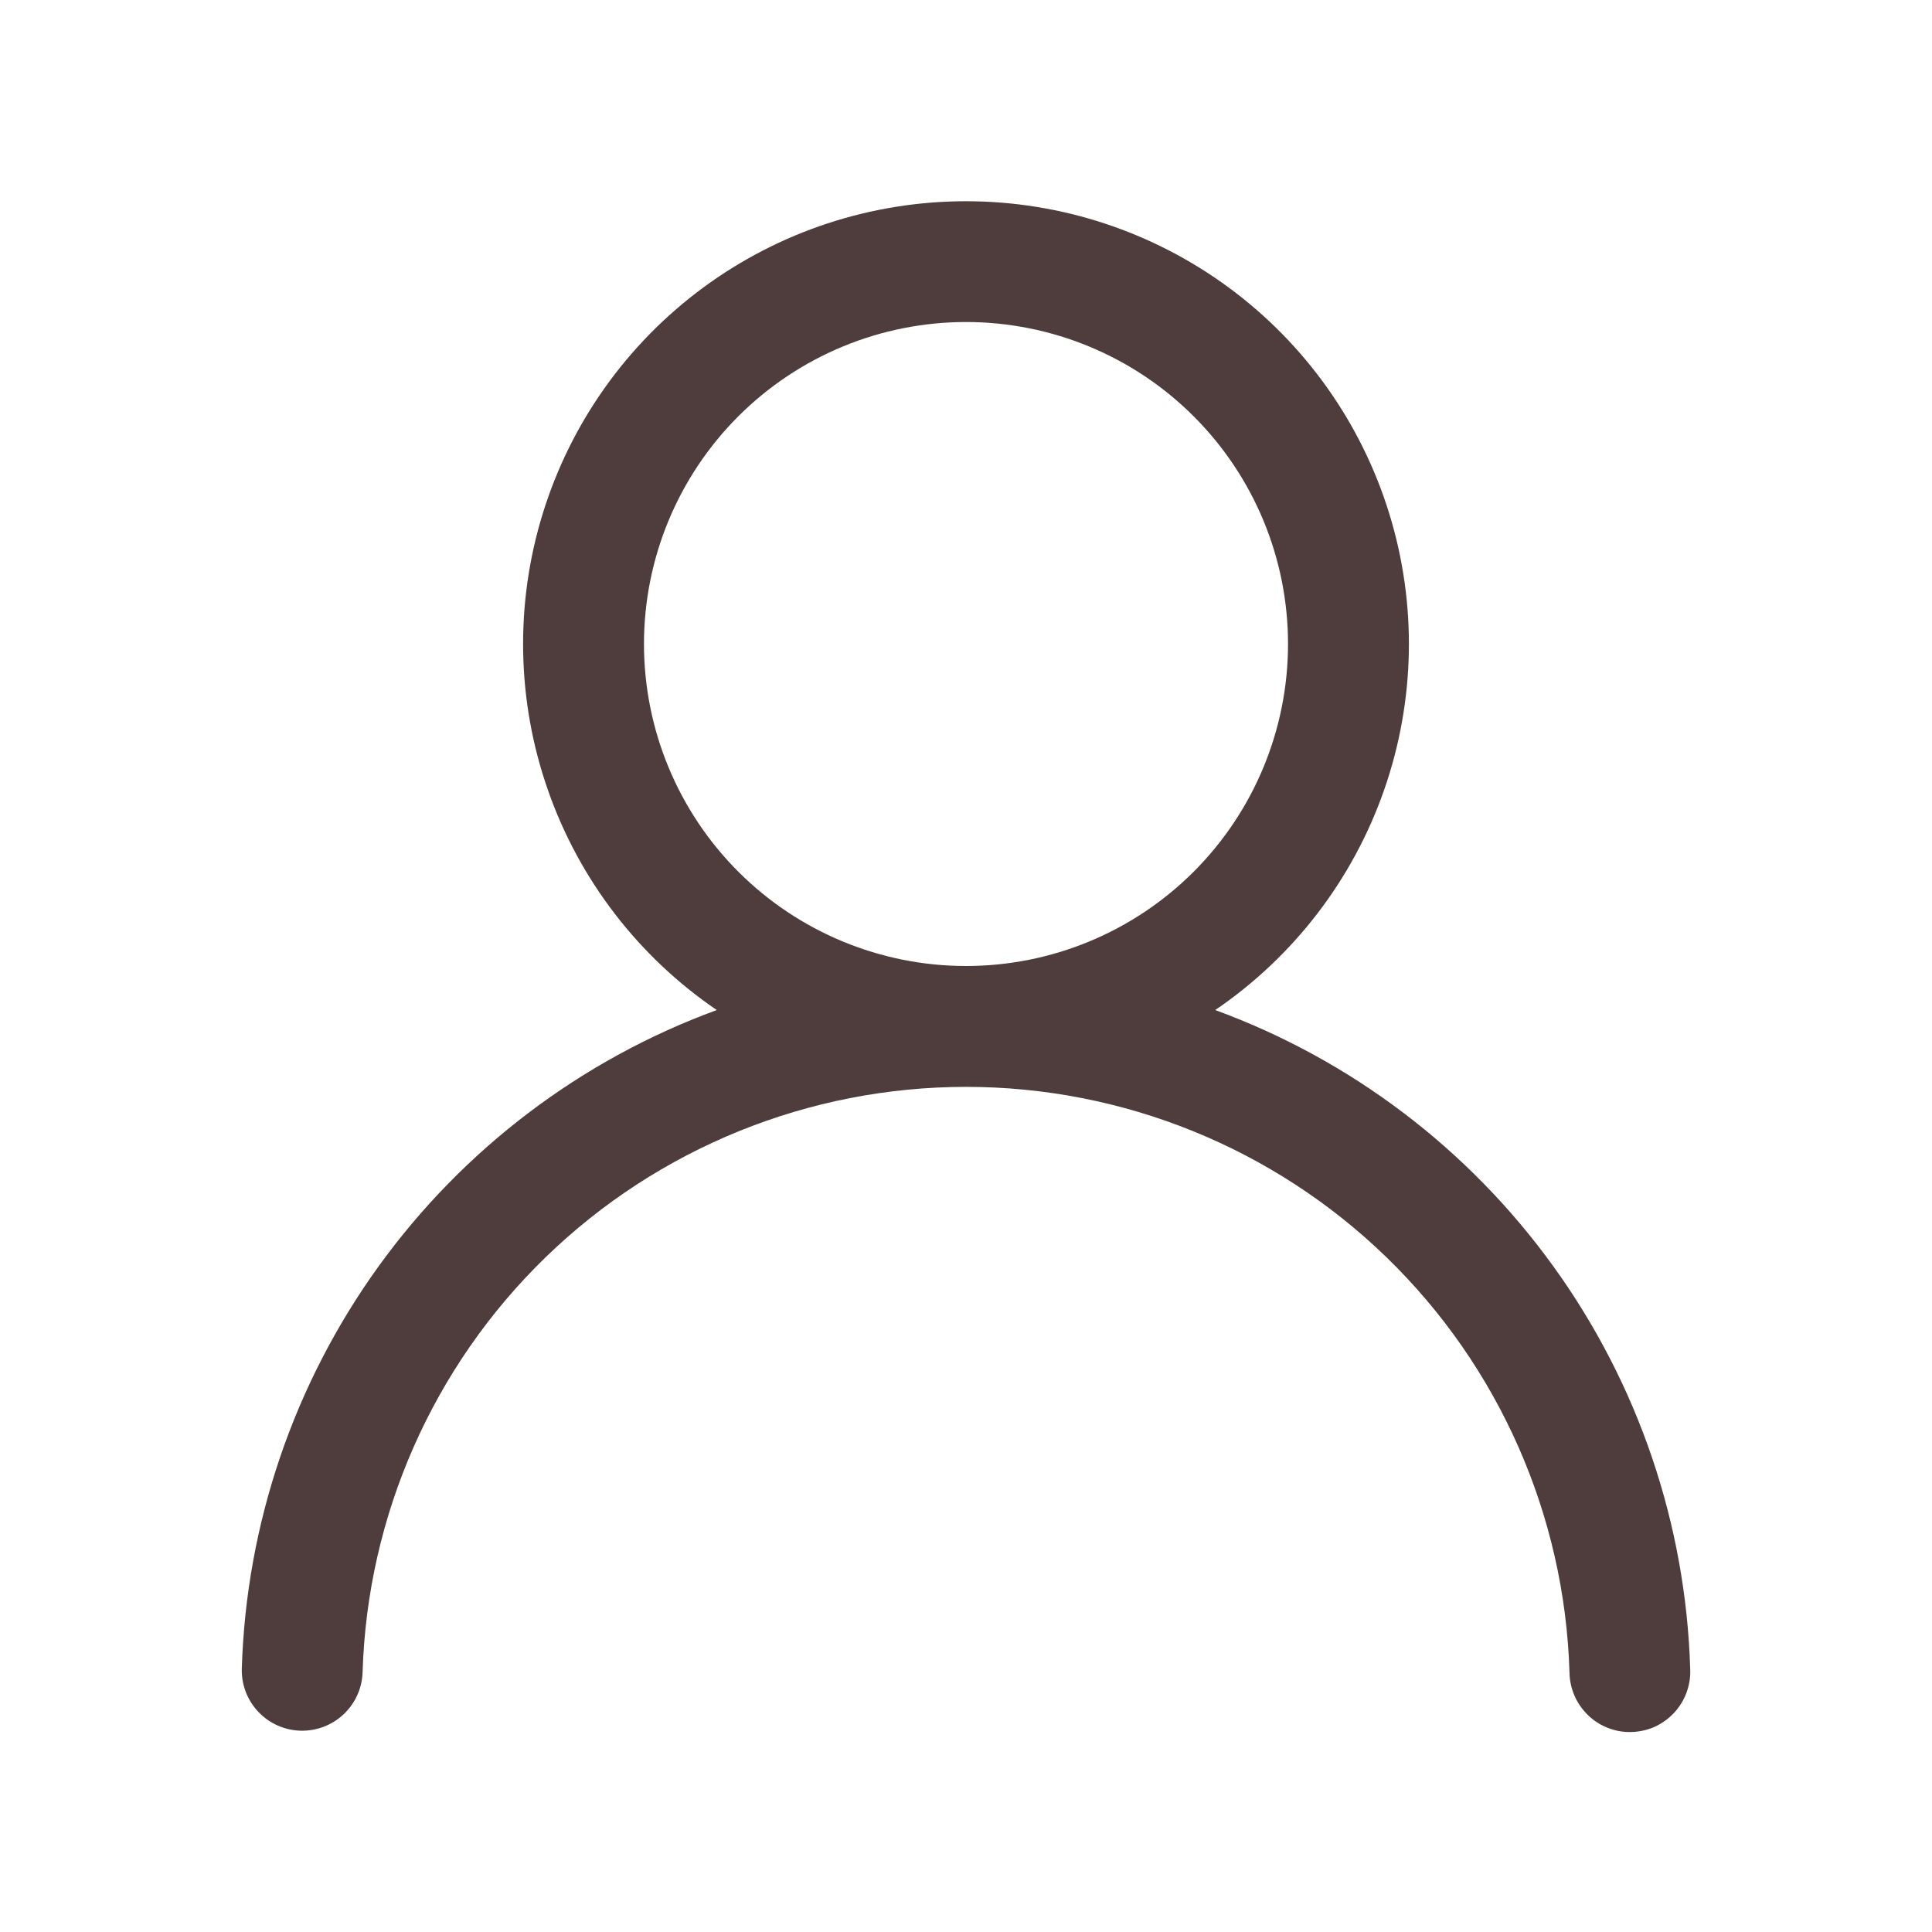 <svg width="25" height="25" viewBox="0 0 25 25" fill="none" xmlns="http://www.w3.org/2000/svg">
<path d="M12.5 2.604C13.725 2.604 14.918 2.996 15.904 3.724C16.89 4.451 17.616 5.475 17.977 6.646C18.338 7.817 18.314 9.072 17.908 10.229C17.503 11.385 16.738 12.38 15.725 13.07C17.483 13.714 19.008 14.871 20.103 16.39C21.198 17.908 21.814 19.72 21.871 21.592C21.876 21.695 21.861 21.799 21.825 21.897C21.79 21.995 21.735 22.085 21.665 22.161C21.594 22.238 21.509 22.299 21.415 22.343C21.32 22.386 21.218 22.409 21.114 22.412C21.01 22.416 20.906 22.398 20.809 22.36C20.712 22.323 20.623 22.266 20.549 22.194C20.474 22.122 20.414 22.035 20.373 21.94C20.332 21.844 20.31 21.741 20.309 21.637C20.247 19.608 19.398 17.682 17.94 16.268C16.482 14.854 14.531 14.064 12.501 14.064C10.47 14.064 8.519 14.854 7.061 16.268C5.604 17.682 4.754 19.608 4.692 21.637C4.686 21.845 4.597 22.041 4.446 22.183C4.295 22.325 4.094 22.401 3.887 22.395C3.68 22.389 3.484 22.301 3.342 22.15C3.199 21.999 3.123 21.798 3.129 21.591C3.186 19.719 3.802 17.908 4.897 16.389C5.993 14.87 7.517 13.714 9.275 13.07C8.262 12.38 7.497 11.385 7.092 10.229C6.686 9.072 6.662 7.817 7.023 6.646C7.384 5.475 8.111 4.451 9.096 3.724C10.082 2.996 11.275 2.604 12.5 2.604ZM8.333 8.333C8.333 9.438 8.772 10.498 9.554 11.28C10.335 12.061 11.395 12.5 12.5 12.5C13.605 12.5 14.665 12.061 15.446 11.28C16.228 10.498 16.667 9.438 16.667 8.333C16.667 7.228 16.228 6.168 15.446 5.387C14.665 4.606 13.605 4.167 12.5 4.167C11.395 4.167 10.335 4.606 9.554 5.387C8.772 6.168 8.333 7.228 8.333 8.333Z" fill="#4F3D3D"/>
</svg>
